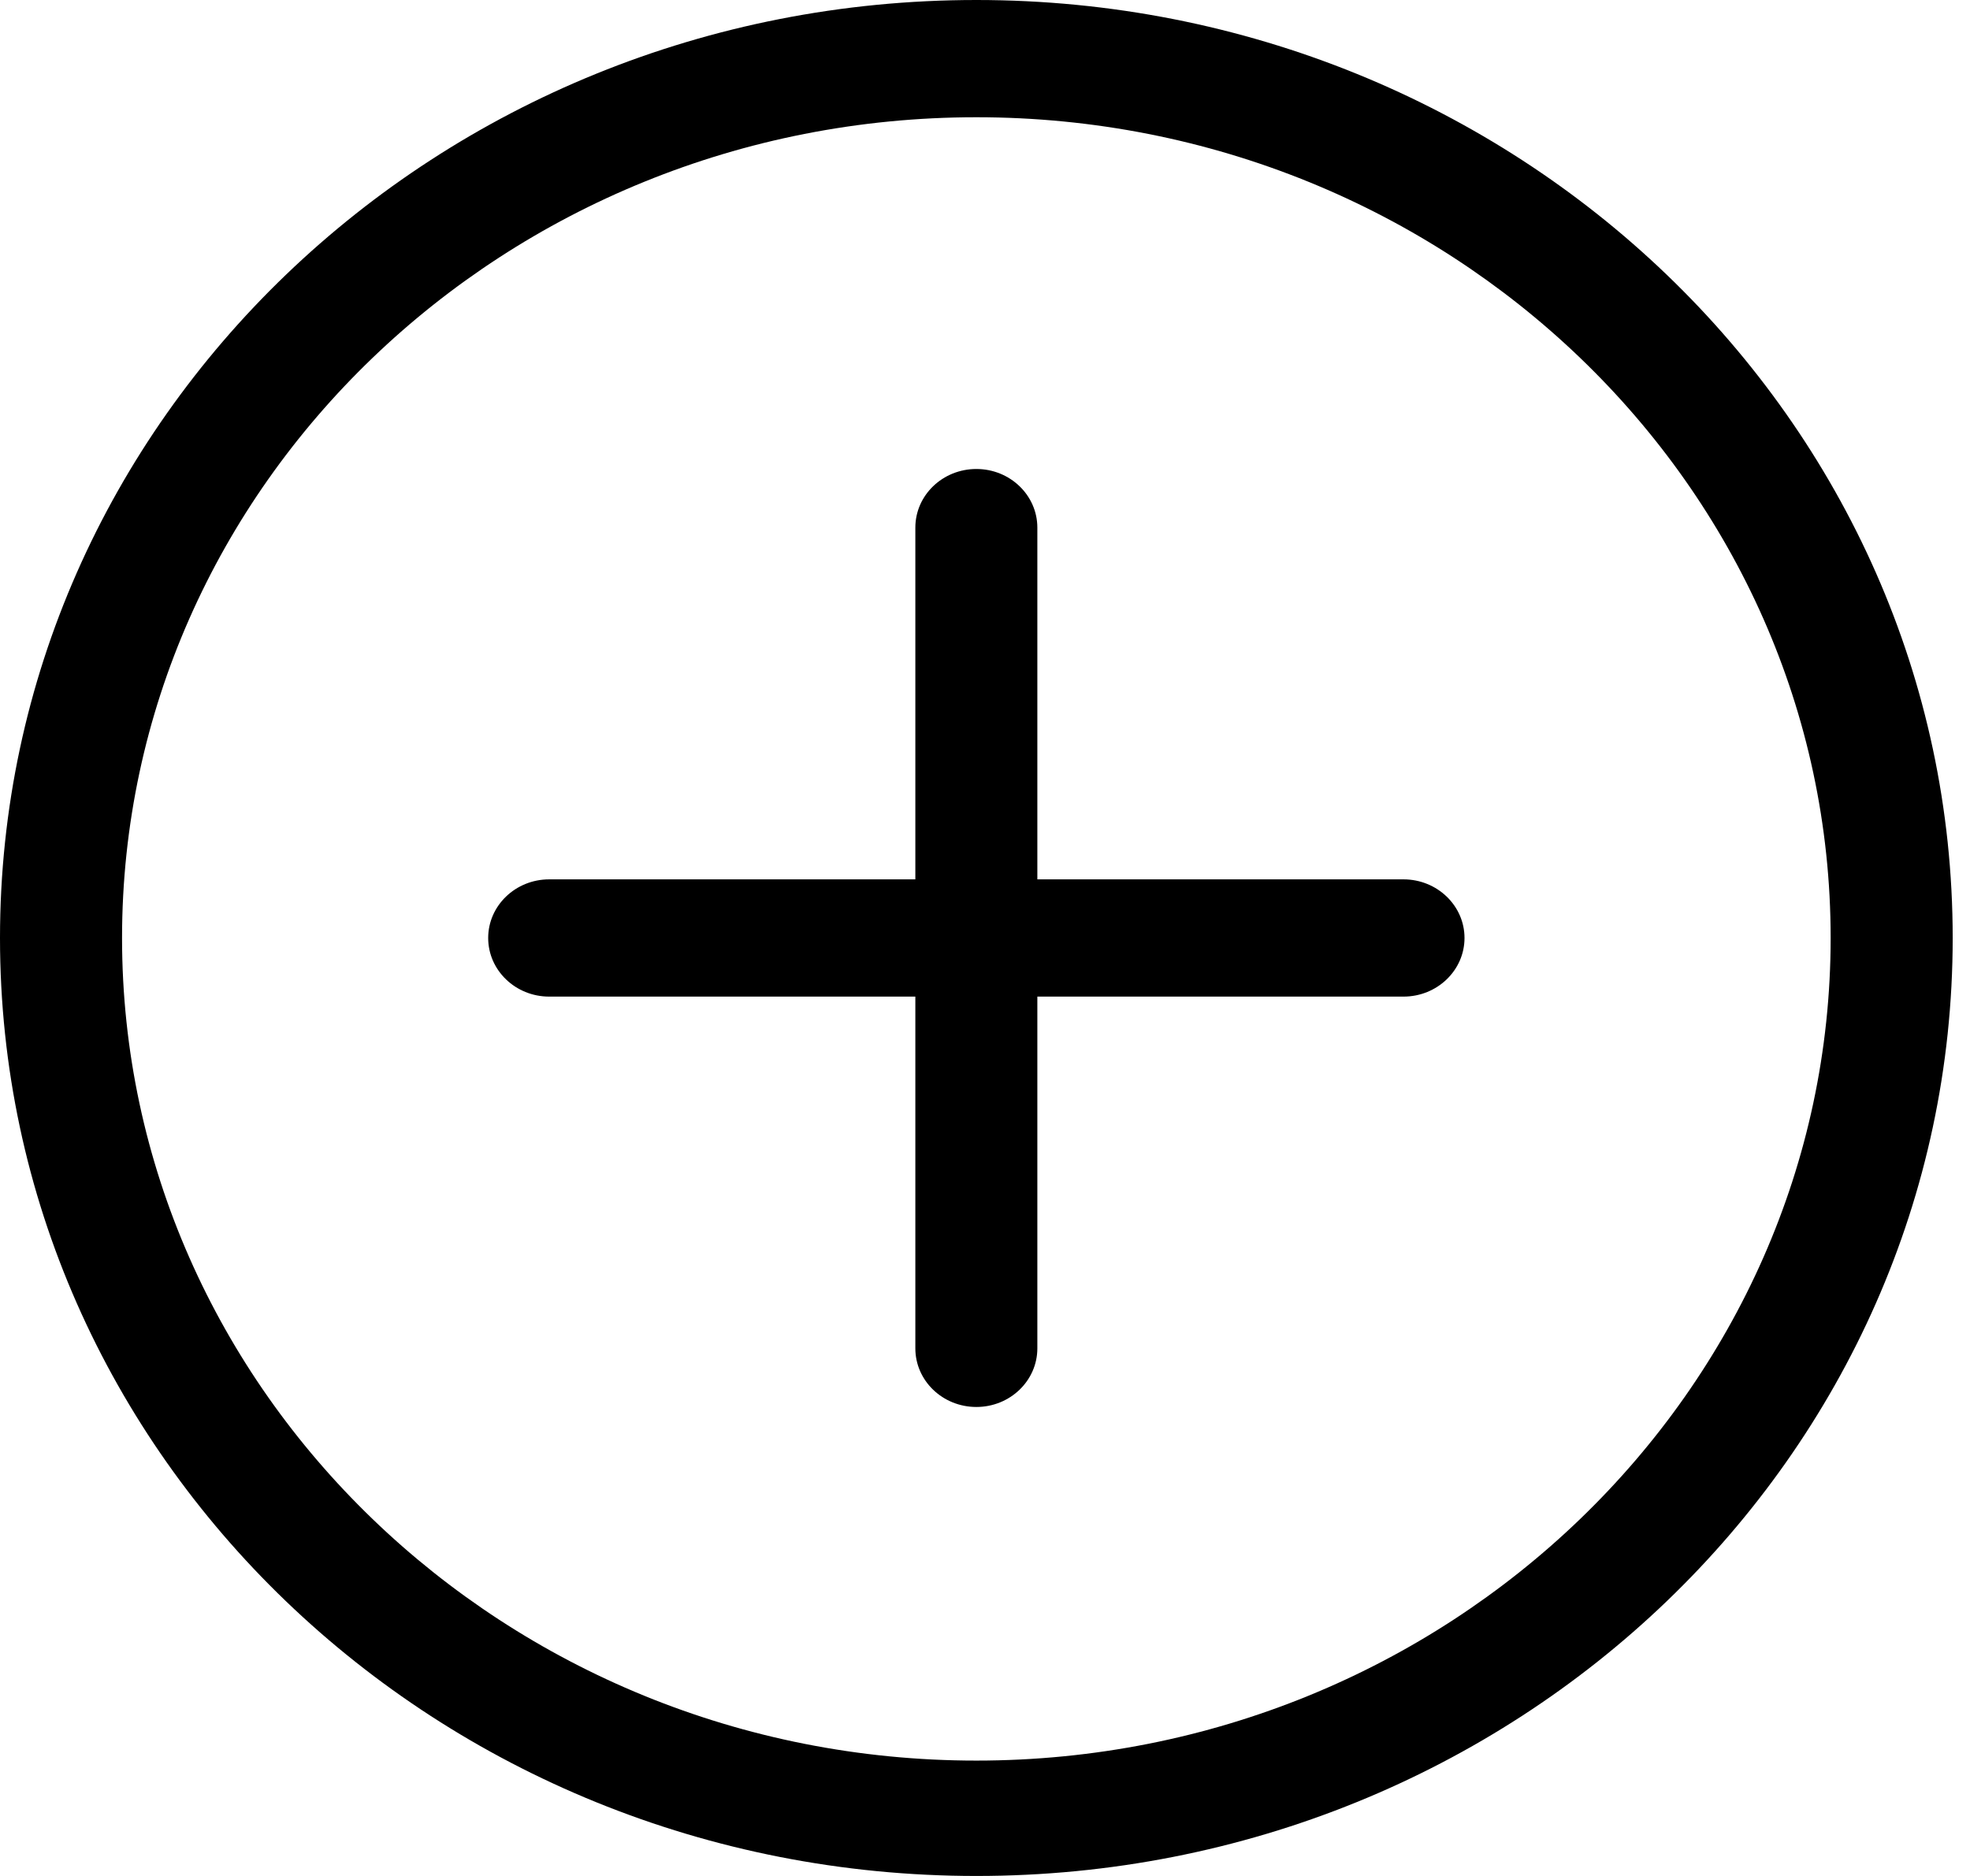 <svg width="42" height="40" viewBox="0 0 42 40" fill="none" xmlns="http://www.w3.org/2000/svg">
<path d="M20.816 0C9.32 0 0 8.954 0 20C0 31.046 9.319 40 20.816 40C32.312 40 41.631 31.046 41.631 20C41.631 8.954 32.312 0 20.816 0ZM20.816 37.54C10.772 37.54 2.602 29.65 2.602 20C2.602 10.35 10.772 2.5 20.816 2.5C30.859 2.5 39.029 10.35 39.029 20C39.029 29.65 30.859 37.54 20.816 37.54ZM29.922 18.75H22.116V11.25C22.116 10.56 21.534 10 20.816 10C20.097 10 19.515 10.56 19.515 11.25V18.75H11.709C10.991 18.75 10.408 19.31 10.408 20C10.408 20.69 10.991 21.25 11.709 21.25H19.515V28.75C19.515 29.44 20.097 30 20.816 30C21.534 30 22.116 29.44 22.116 28.75V21.25H29.922C30.64 21.25 31.223 20.69 31.223 20C31.223 19.31 30.64 18.75 29.922 18.75Z" fill="black"/>
</svg>
